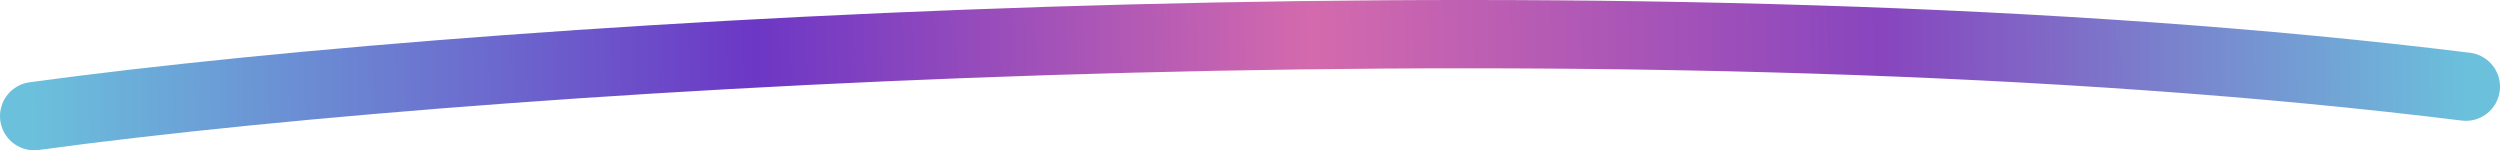 <svg width="366" height="22" viewBox="0 0 366 22" fill="none" xmlns="http://www.w3.org/2000/svg">
<path d="M5 17C76.934 7.191 242.333 -2.025 361 12.688" stroke="url(#paint0_linear_1_16)" stroke-width="10" stroke-linecap="round" stroke-linejoin="round"/>
<defs>
<linearGradient id="paint0_linear_1_16" x1="5" y1="17" x2="361" y2="11" gradientUnits="userSpaceOnUse">
<stop stop-color="#6BC0DC"/>
<stop offset="0.297" stop-color="#6C37C5"/>
<stop offset="0.526" stop-color="#D46AAD"/>
<stop offset="0.76" stop-color="#8845BE"/>
<stop offset="1" stop-color="#6BC0DC"/>
</linearGradient>
</defs>
</svg>
